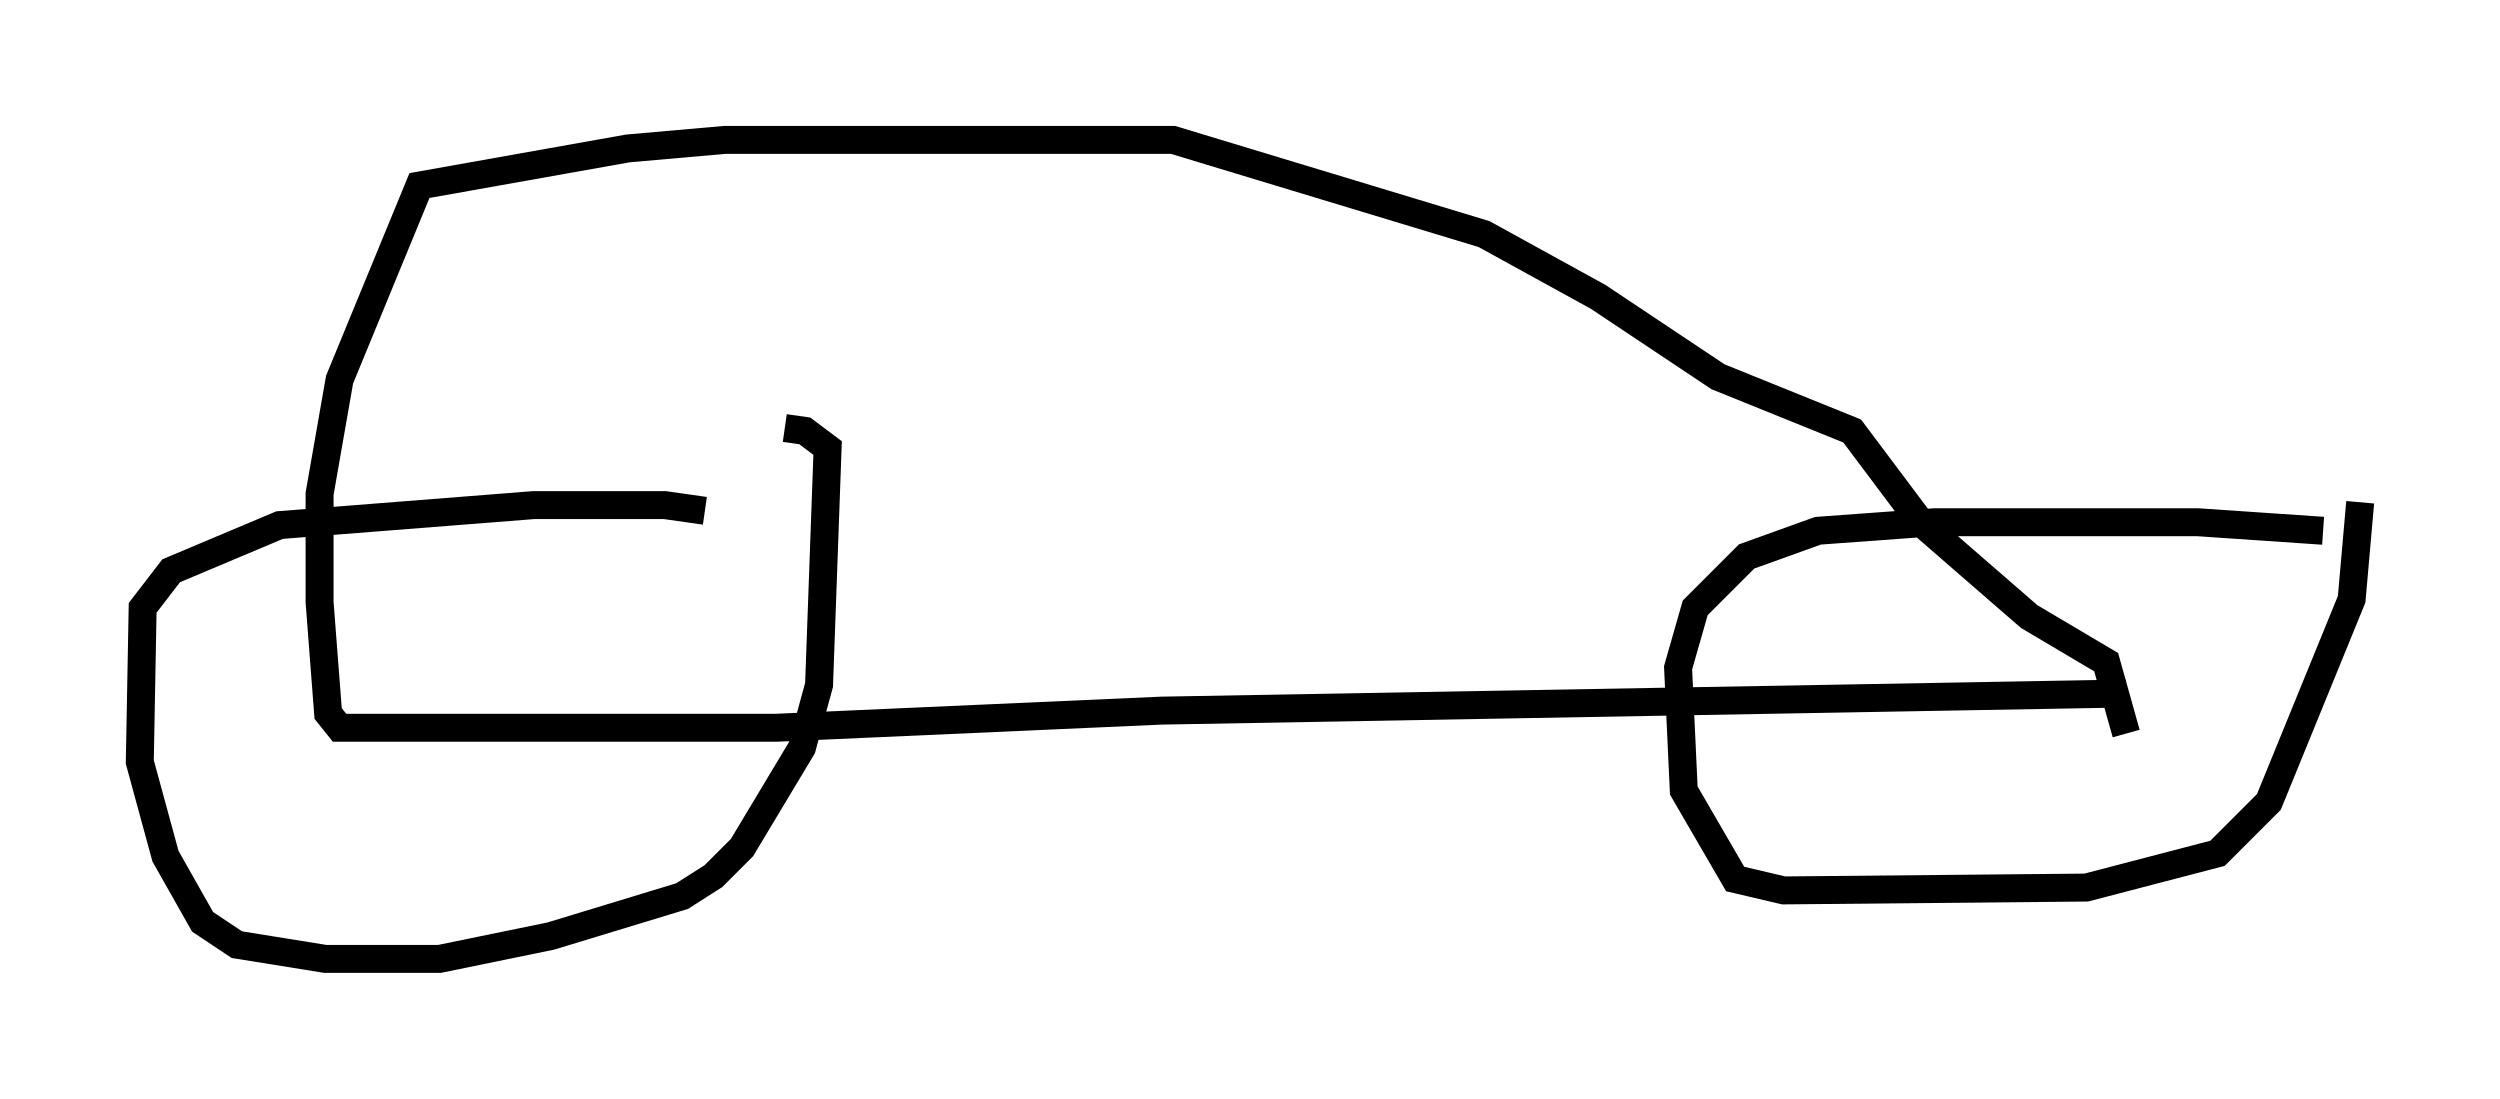 <?xml version="1.0" encoding="utf-8" ?>
<svg baseProfile="full" height="39.298" version="1.1" width="89.422" xmlns="http://www.w3.org/2000/svg" xmlns:ev="http://www.w3.org/2001/xml-events" xmlns:xlink="http://www.w3.org/1999/xlink"><defs /><rect fill="white" height="39.298" width="89.422" x="0" y="0" /><path d="M26.948, 19.088 m-1.735, -0.817 l-1.429, -0.204 -4.696, 0.0 l-9.086, 0.715 -3.879, 1.633 l-1.021, 1.327 -0.102, 5.513 l0.919, 3.369 1.327, 2.348 l1.225, 0.817 3.165, 0.51 l4.083, 0.0 3.981, -0.817 l4.696, -1.429 1.123, -0.715 l1.021, -1.021 2.144, -3.573 l0.613, -2.246 0.306, -8.473 l-0.817, -0.613 -0.715, -0.102 m55.024, 3.675 l-4.492, -0.306 -9.392, 0.0 l-4.185, 0.306 -2.552, 0.919 l-1.838, 1.838 -0.613, 2.144 l0.204, 4.39 1.838, 3.165 l1.735, 0.408 10.821, -0.102 l4.696, -1.225 1.838, -1.838 l2.96, -7.248 0.306, -3.471 m-8.371, 6.84 l-34.505, 0.613 -13.781, 0.613 l-15.619, 0.0 -0.408, -0.51 l-0.306, -3.981 0.0, -3.879 l0.715, -4.083 2.858, -6.942 l7.452, -1.327 3.471, -0.306 l16.027, 0.0 11.127, 3.369 l4.083, 2.246 4.288, 2.858 l4.798, 1.94 2.45, 3.267 l3.879, 3.369 2.756, 1.633 l0.715, 2.552 " fill="none" stroke="black" stroke-width="1" /></svg>